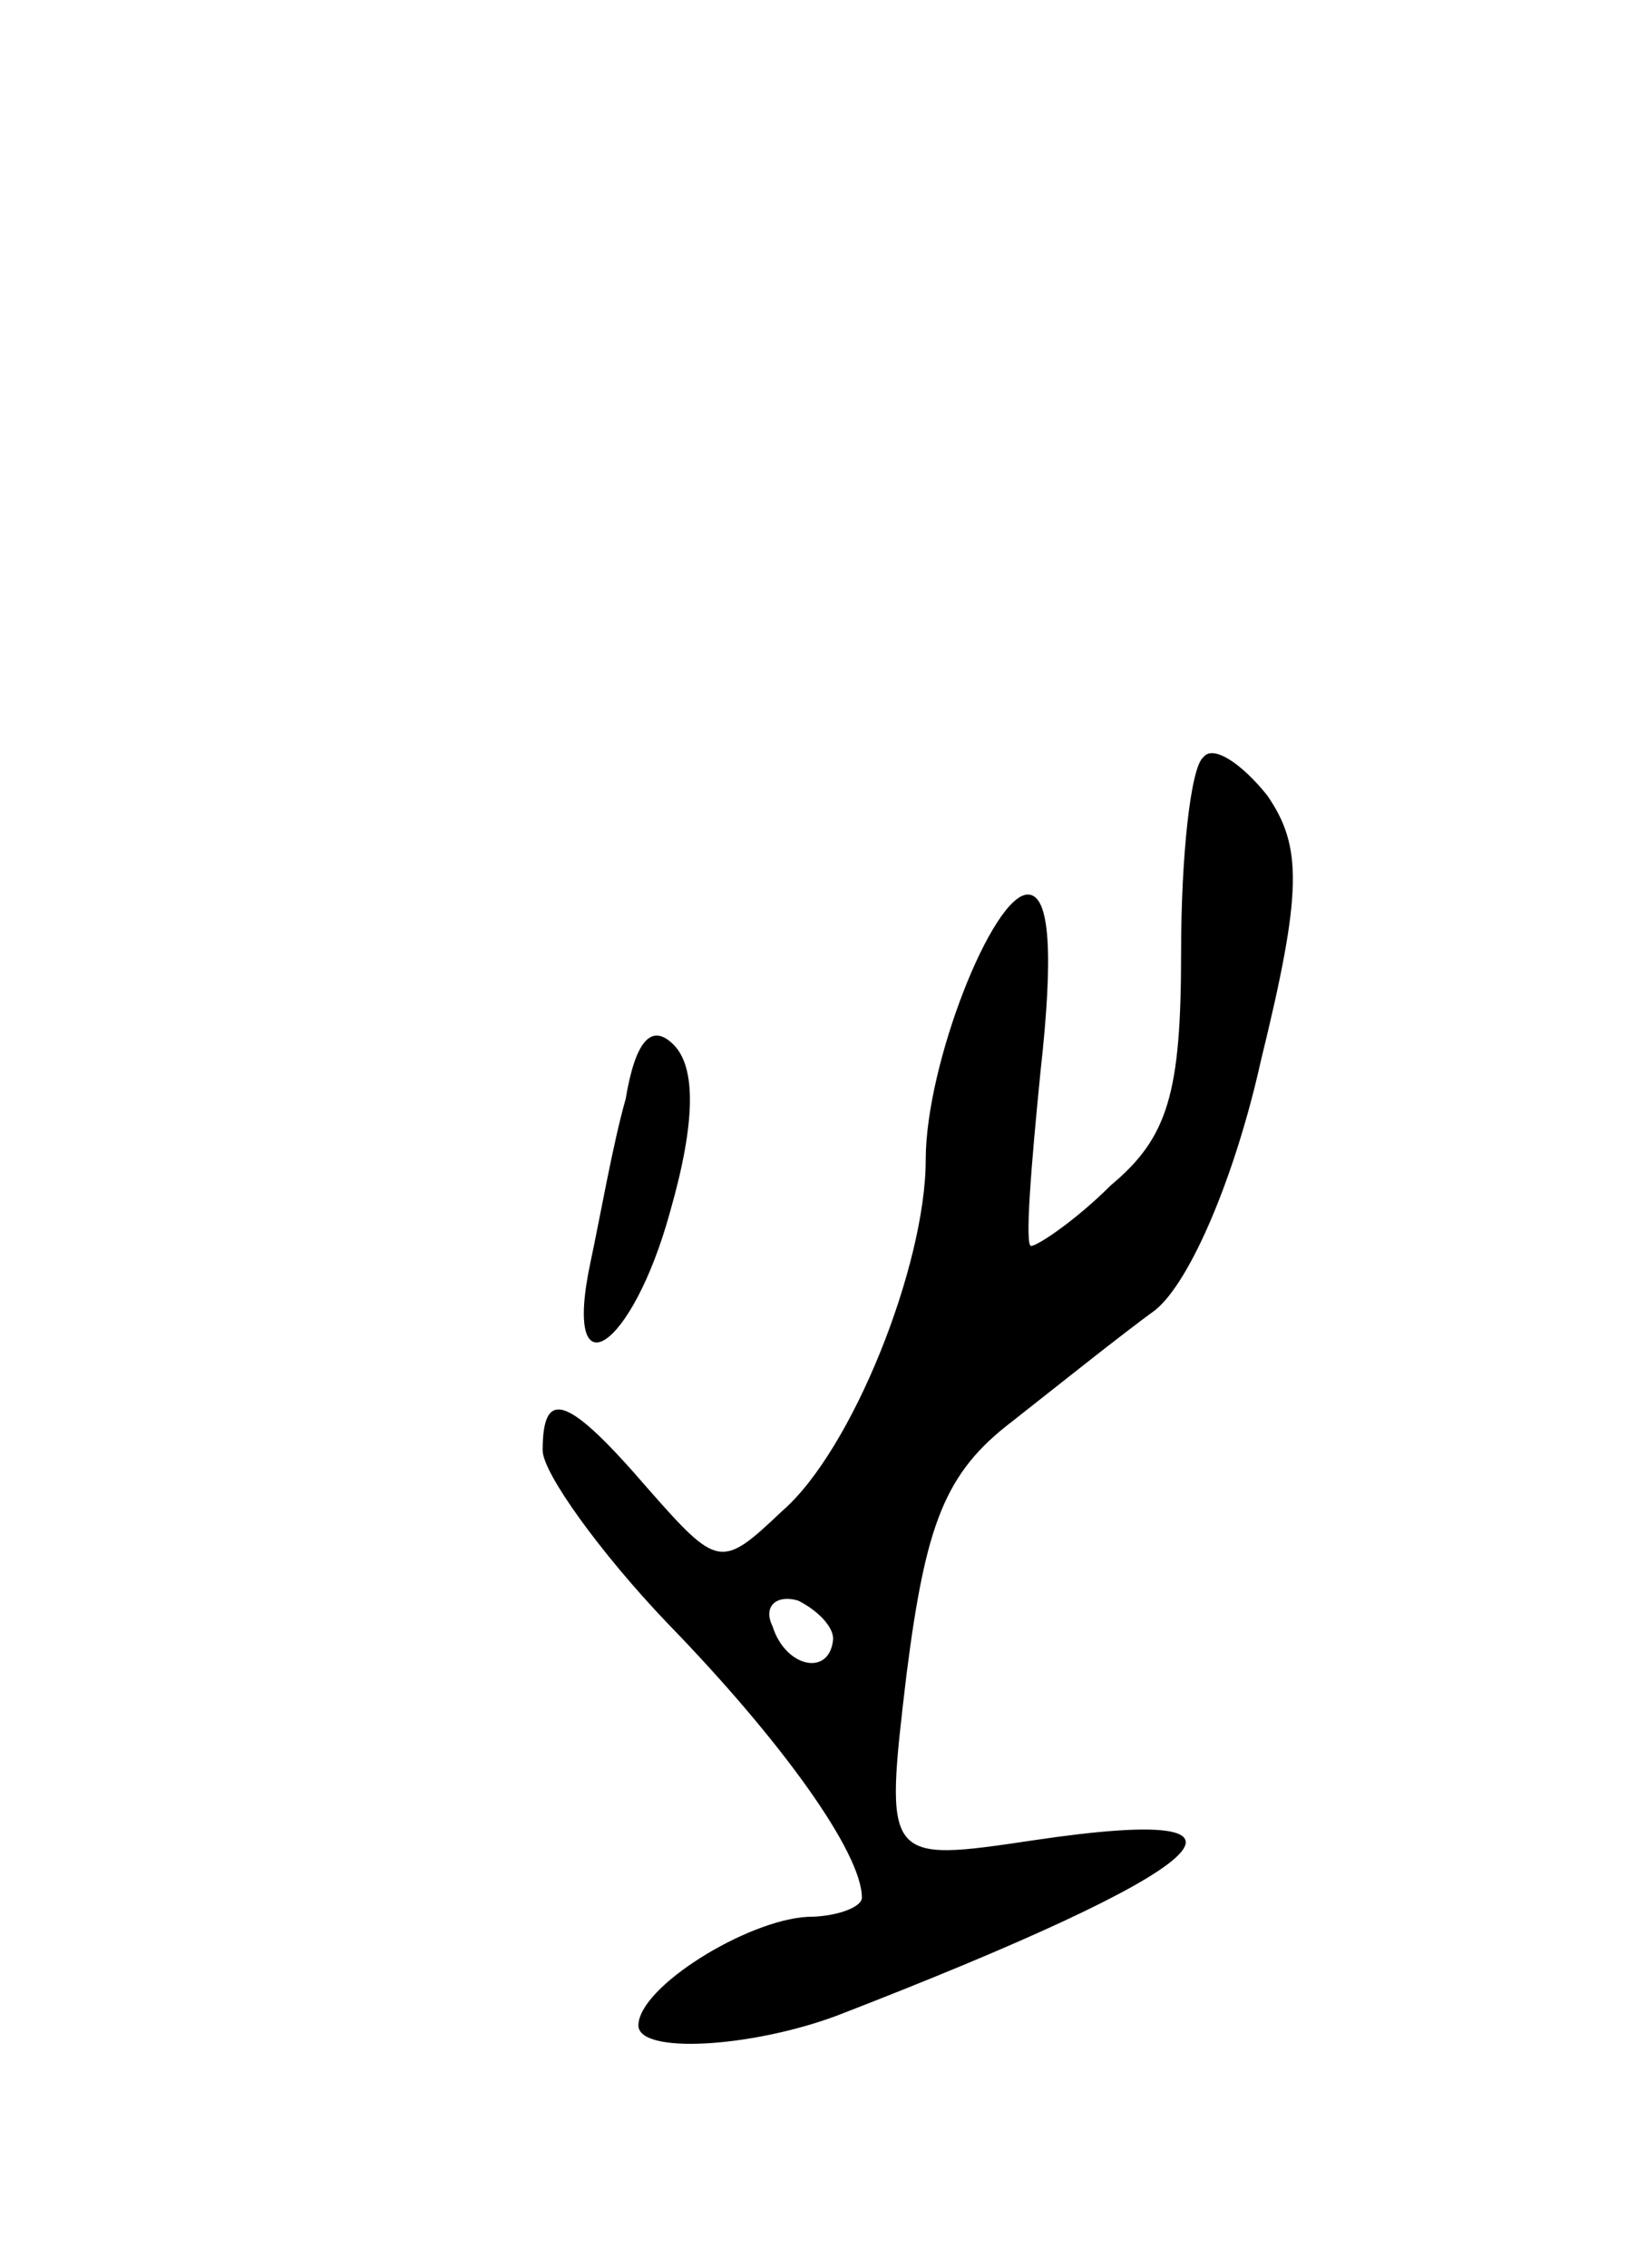 <svg version="1.0" xmlns="http://www.w3.org/2000/svg"
 width="51pt" height="71pt" viewBox="0 0 51 71"
 preserveAspectRatio="xMidYMid meet">
<g transform="translate(0,71) scale(0.1,-0.1)"
fill="#000000" stroke="none">
<path d="M377 473 c-4 -3 -7 -31 -7 -61 0 -44 -4 -58 -22 -73 -11 -11 -23 -19
-25 -19 -2 0 0 25 3 55 4 36 3 55 -4 55 -11 0 -32 -53 -32 -83 0 -33 -23 -91
-45 -110 -19 -18 -20 -18 -42 7 -25 29 -33 32 -33 12 0 -7 18 -32 39 -54 36
-37 61 -72 61 -86 0 -3 -8 -6 -17 -6 -19 -1 -53 -22 -53 -34 0 -9 35 -7 62 3
119 46 143 67 62 55 -47 -7 -47 -7 -40 52 6 47 12 63 33 79 14 11 34 27 45 35
11 9 25 42 33 78 13 53 13 67 2 83 -8 10 -17 16 -20 12z m-116 -276 c-1 -12
-15 -9 -19 4 -3 6 1 10 8 8 6 -3 11 -8 11 -12z"/>
<path d="M196 366 c-4 -14 -8 -37 -11 -51 -9 -42 13 -28 25 16 8 28 8 45 1 52
-7 7 -12 1 -15 -17z"/>
</g>
</svg>
